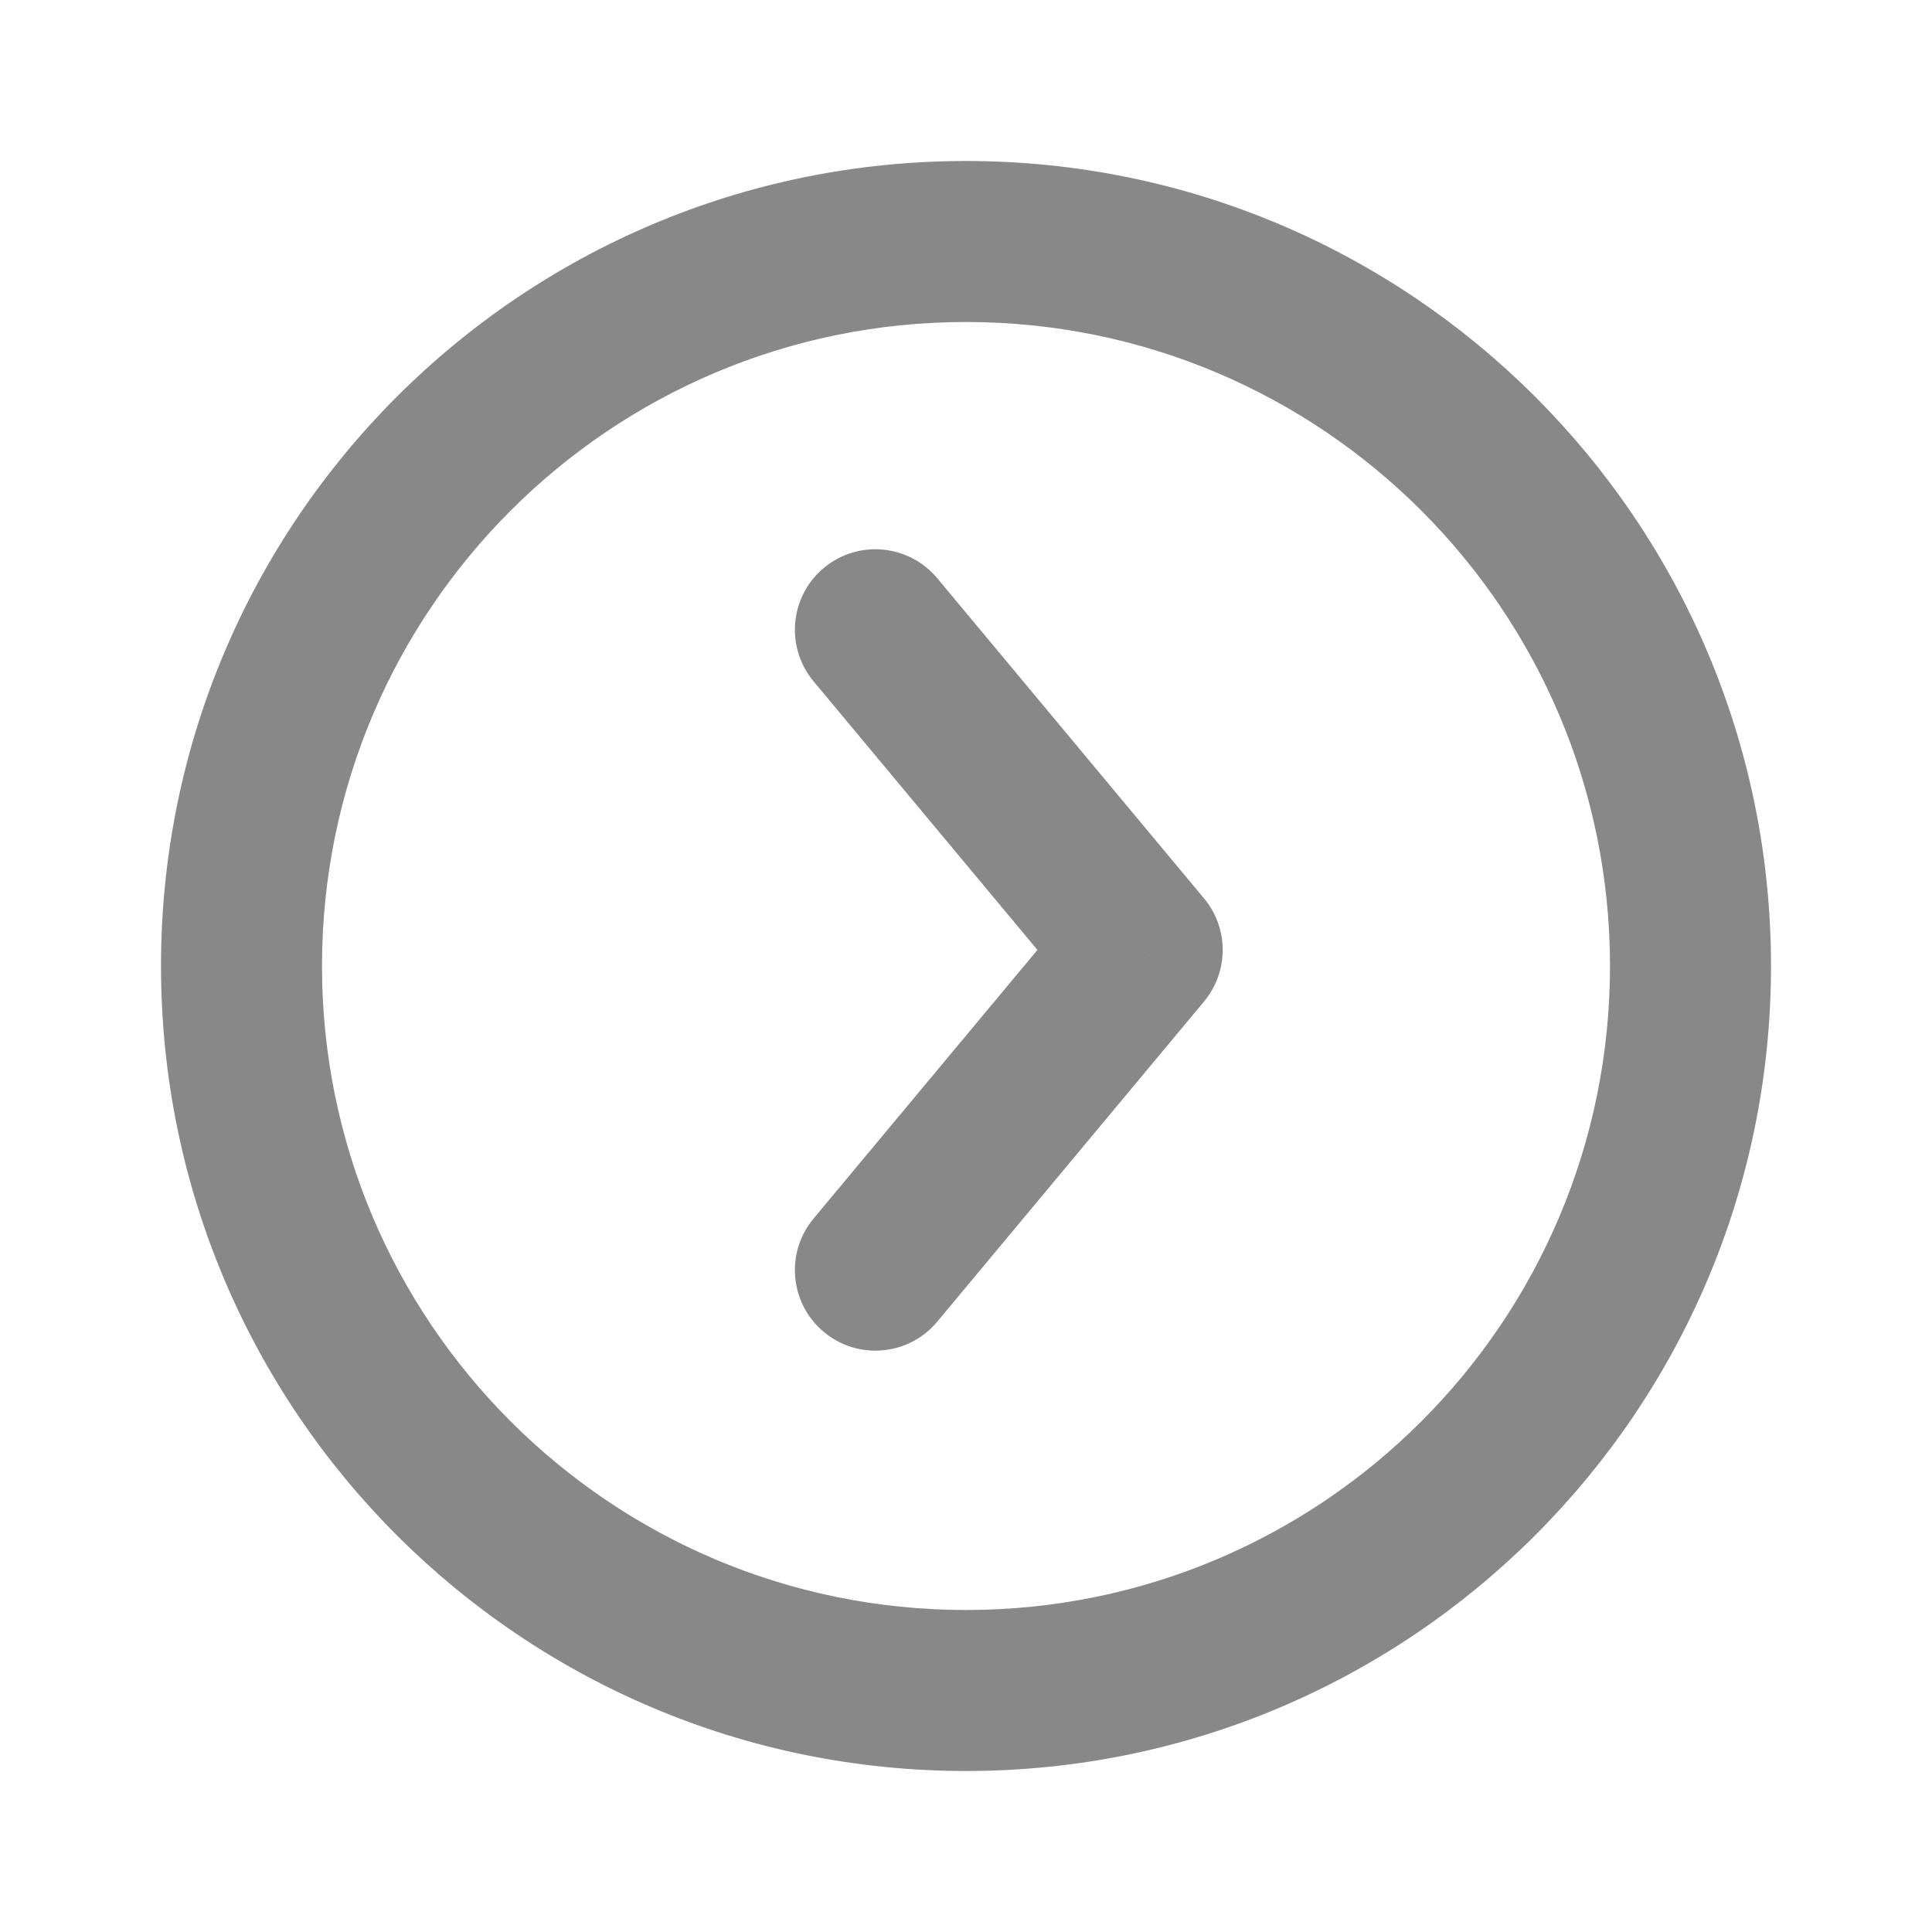 <svg width="24" height="24" viewBox="0 0 24 24" fill="none" xmlns="http://www.w3.org/2000/svg">
<path d="M11.643 7.183C11.289 6.759 10.659 6.701 10.234 7.055C9.81 7.408 9.753 8.039 10.106 8.463L11.643 7.183ZM14.189 11.8L14.957 12.441C15.266 12.07 15.266 11.531 14.957 11.16L14.189 11.8ZM10.106 15.138C9.753 15.562 9.81 16.193 10.234 16.546C10.659 16.9 11.289 16.843 11.643 16.418L10.106 15.138ZM10.106 8.463L13.421 12.441L14.957 11.16L11.643 7.183L10.106 8.463ZM13.421 11.16L10.106 15.138L11.643 16.418L14.957 12.441L13.421 11.16ZM12 4C16.418 4 20 7.582 20 12L22 12C22 6.477 17.523 2 12 2L12 4ZM20 12C20 16.418 16.418 20 12 20L12 22C17.523 22 22 17.523 22 12L20 12ZM12 20C7.582 20 4 16.418 4 12L2 12C2 17.523 6.477 22 12 22L12 20ZM4 12C4 7.582 7.582 4 12 4L12 2C6.477 2 2 6.477 2 12L4 12Z" fill="#888888"/>
</svg>
